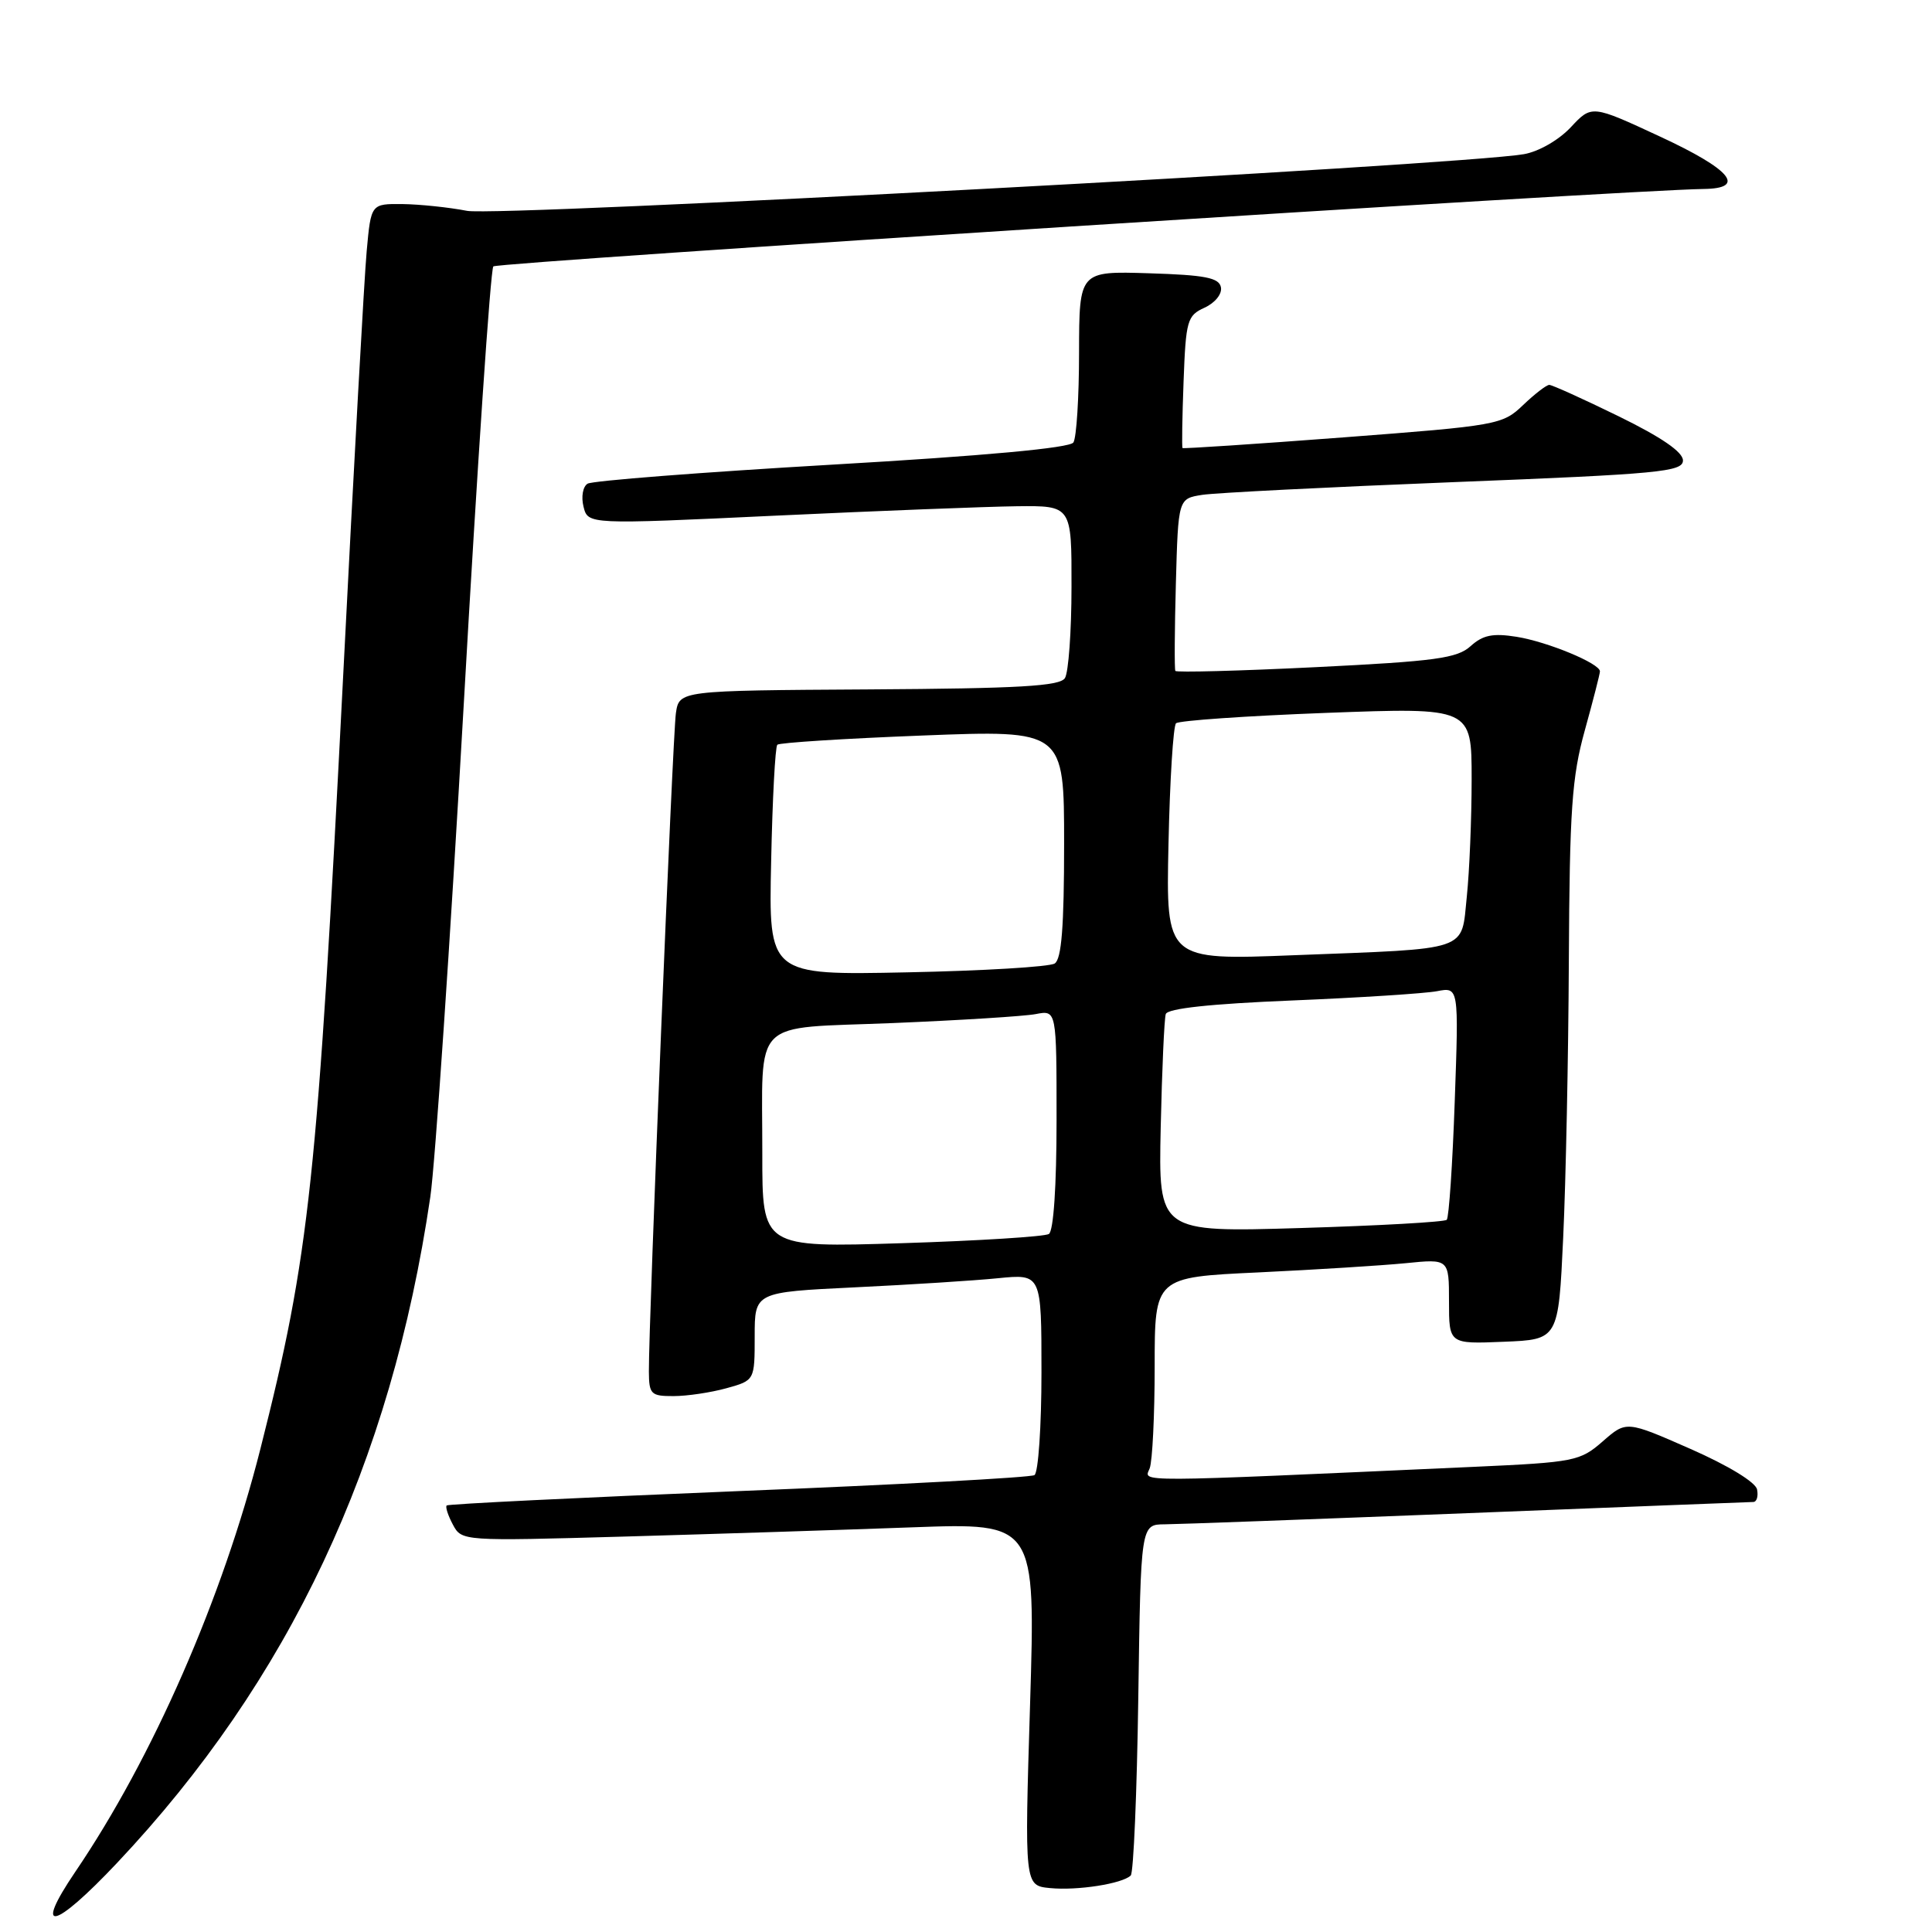 <?xml version="1.0" encoding="UTF-8" standalone="no"?>
<!DOCTYPE svg PUBLIC "-//W3C//DTD SVG 1.1//EN" "http://www.w3.org/Graphics/SVG/1.1/DTD/svg11.dtd" >
<svg xmlns="http://www.w3.org/2000/svg" xmlns:xlink="http://www.w3.org/1999/xlink" version="1.1" viewBox="0 0 256 256">
 <g >
 <path fill="currentColor"
d=" M 15.49 246.87 C 38.32 222.66 51.82 193.97 57.02 158.59 C 57.66 154.23 59.65 124.86 61.45 93.32 C 63.24 61.77 65.00 35.66 65.37 35.30 C 65.93 34.74 215.86 25.15 225.75 25.04 C 231.47 24.97 229.38 22.46 219.95 18.09 C 210.91 13.89 210.91 13.89 208.13 16.87 C 206.53 18.57 203.88 20.09 201.92 20.43 C 193.22 21.91 66.02 28.73 61.90 27.94 C 59.48 27.47 55.62 27.07 53.33 27.04 C 49.16 27.00 49.16 27.00 48.59 33.25 C 48.27 36.69 46.88 61.77 45.50 89.00 C 42.05 156.69 41.04 166.20 34.50 192.00 C 29.48 211.80 20.24 232.92 9.96 248.05 C 4.35 256.33 7.13 255.73 15.49 246.87 Z  M 149.83 248.51 C 150.20 248.14 150.65 237.52 150.83 224.92 C 151.16 202.00 151.16 202.00 154.33 201.98 C 156.07 201.97 174.15 201.30 194.50 200.50 C 214.85 199.69 231.87 199.03 232.32 199.02 C 232.78 199.01 233.00 198.26 232.82 197.36 C 232.63 196.40 229.00 194.19 224.00 191.99 C 215.50 188.25 215.50 188.25 212.37 190.99 C 209.37 193.61 208.63 193.76 195.37 194.36 C 149.24 196.44 151.62 196.43 152.34 194.56 C 152.70 193.61 153.00 187.53 153.00 181.04 C 153.00 169.24 153.00 169.24 166.75 168.60 C 174.31 168.24 183.09 167.69 186.25 167.38 C 192.00 166.80 192.00 166.80 192.00 172.45 C 192.00 178.09 192.00 178.09 199.25 177.79 C 206.50 177.50 206.50 177.50 207.13 164.00 C 207.48 156.57 207.82 140.03 207.88 127.24 C 207.98 107.29 208.28 102.95 210.00 96.76 C 211.10 92.79 212.00 89.28 212.00 88.96 C 212.00 87.91 205.07 85.04 200.96 84.38 C 197.82 83.88 196.50 84.14 194.87 85.61 C 193.09 87.23 190.20 87.62 174.39 88.40 C 164.26 88.90 155.87 89.12 155.74 88.90 C 155.61 88.68 155.64 83.45 155.81 77.28 C 156.12 66.07 156.12 66.07 159.31 65.57 C 161.07 65.30 176.11 64.54 192.75 63.88 C 219.93 62.81 223.00 62.51 223.00 61.01 C 223.00 59.89 220.14 57.93 214.48 55.16 C 209.80 52.87 205.66 51.00 205.29 51.00 C 204.91 51.00 203.35 52.21 201.81 53.68 C 199.09 56.29 198.43 56.40 177.95 57.96 C 166.37 58.84 156.80 59.47 156.69 59.37 C 156.59 59.26 156.65 55.29 156.83 50.53 C 157.13 42.46 157.31 41.81 159.61 40.77 C 161.00 40.13 161.95 38.96 161.78 38.07 C 161.54 36.80 159.69 36.44 152.24 36.21 C 143.00 35.92 143.00 35.92 142.98 46.71 C 142.98 52.65 142.64 58.01 142.23 58.63 C 141.76 59.36 130.50 60.40 110.25 61.57 C 93.06 62.57 78.48 63.70 77.86 64.09 C 77.23 64.47 76.99 65.83 77.32 67.14 C 77.91 69.50 77.91 69.50 102.71 68.33 C 116.34 67.69 130.76 67.13 134.75 67.08 C 142.00 67.00 142.00 67.00 141.98 77.75 C 141.98 83.66 141.58 89.11 141.11 89.85 C 140.44 90.92 135.02 91.23 115.13 91.35 C 90.00 91.50 90.00 91.50 89.56 94.50 C 89.13 97.42 85.94 175.27 85.98 181.75 C 86.00 184.75 86.25 185.00 89.25 184.99 C 91.04 184.99 94.19 184.52 96.25 183.95 C 100.00 182.91 100.00 182.91 100.00 177.06 C 100.00 171.22 100.00 171.22 113.25 170.58 C 120.54 170.23 129.09 169.69 132.25 169.37 C 138.00 168.80 138.00 168.80 138.00 181.84 C 138.00 189.01 137.58 195.14 137.07 195.46 C 136.55 195.78 118.90 196.73 97.83 197.58 C 76.77 198.44 59.38 199.29 59.19 199.48 C 58.99 199.67 59.37 200.82 60.01 202.02 C 61.18 204.21 61.27 204.21 82.84 203.60 C 94.75 203.26 111.86 202.71 120.86 202.38 C 137.22 201.78 137.22 201.78 136.49 225.82 C 135.75 249.85 135.75 249.85 139.13 250.18 C 142.75 250.54 148.73 249.60 149.83 248.51 Z  M 101.01 152.90 C 101.03 134.60 99.29 136.34 118.34 135.56 C 127.23 135.19 135.74 134.66 137.25 134.37 C 140.00 133.84 140.00 133.84 140.00 148.36 C 140.00 157.16 139.60 163.13 138.98 163.51 C 138.42 163.86 129.64 164.41 119.48 164.73 C 101.00 165.31 101.00 165.31 101.01 152.90 Z  M 153.80 149.40 C 153.97 141.75 154.27 134.99 154.47 134.37 C 154.72 133.62 160.44 133.01 171.17 132.57 C 180.15 132.20 188.80 131.64 190.40 131.34 C 193.30 130.78 193.30 130.78 192.76 145.94 C 192.47 154.28 191.99 161.34 191.70 161.63 C 191.42 161.92 182.70 162.41 172.34 162.72 C 153.50 163.29 153.50 163.29 153.80 149.40 Z  M 102.18 114.19 C 102.35 105.92 102.72 98.94 103.00 98.68 C 103.28 98.41 111.94 97.86 122.25 97.46 C 141.00 96.73 141.00 96.73 141.00 111.81 C 141.00 122.78 140.66 127.10 139.75 127.67 C 139.06 128.11 130.25 128.64 120.18 128.84 C 101.85 129.22 101.85 129.22 102.18 114.19 Z  M 154.83 111.87 C 155.01 103.42 155.46 96.20 155.83 95.84 C 156.20 95.48 165.16 94.86 175.75 94.46 C 195.00 93.74 195.00 93.74 195.00 103.23 C 195.00 108.44 194.71 115.45 194.36 118.80 C 193.59 126.16 195.07 125.66 171.50 126.57 C 154.50 127.24 154.50 127.24 154.83 111.87 Z "/>
</g>
</svg>